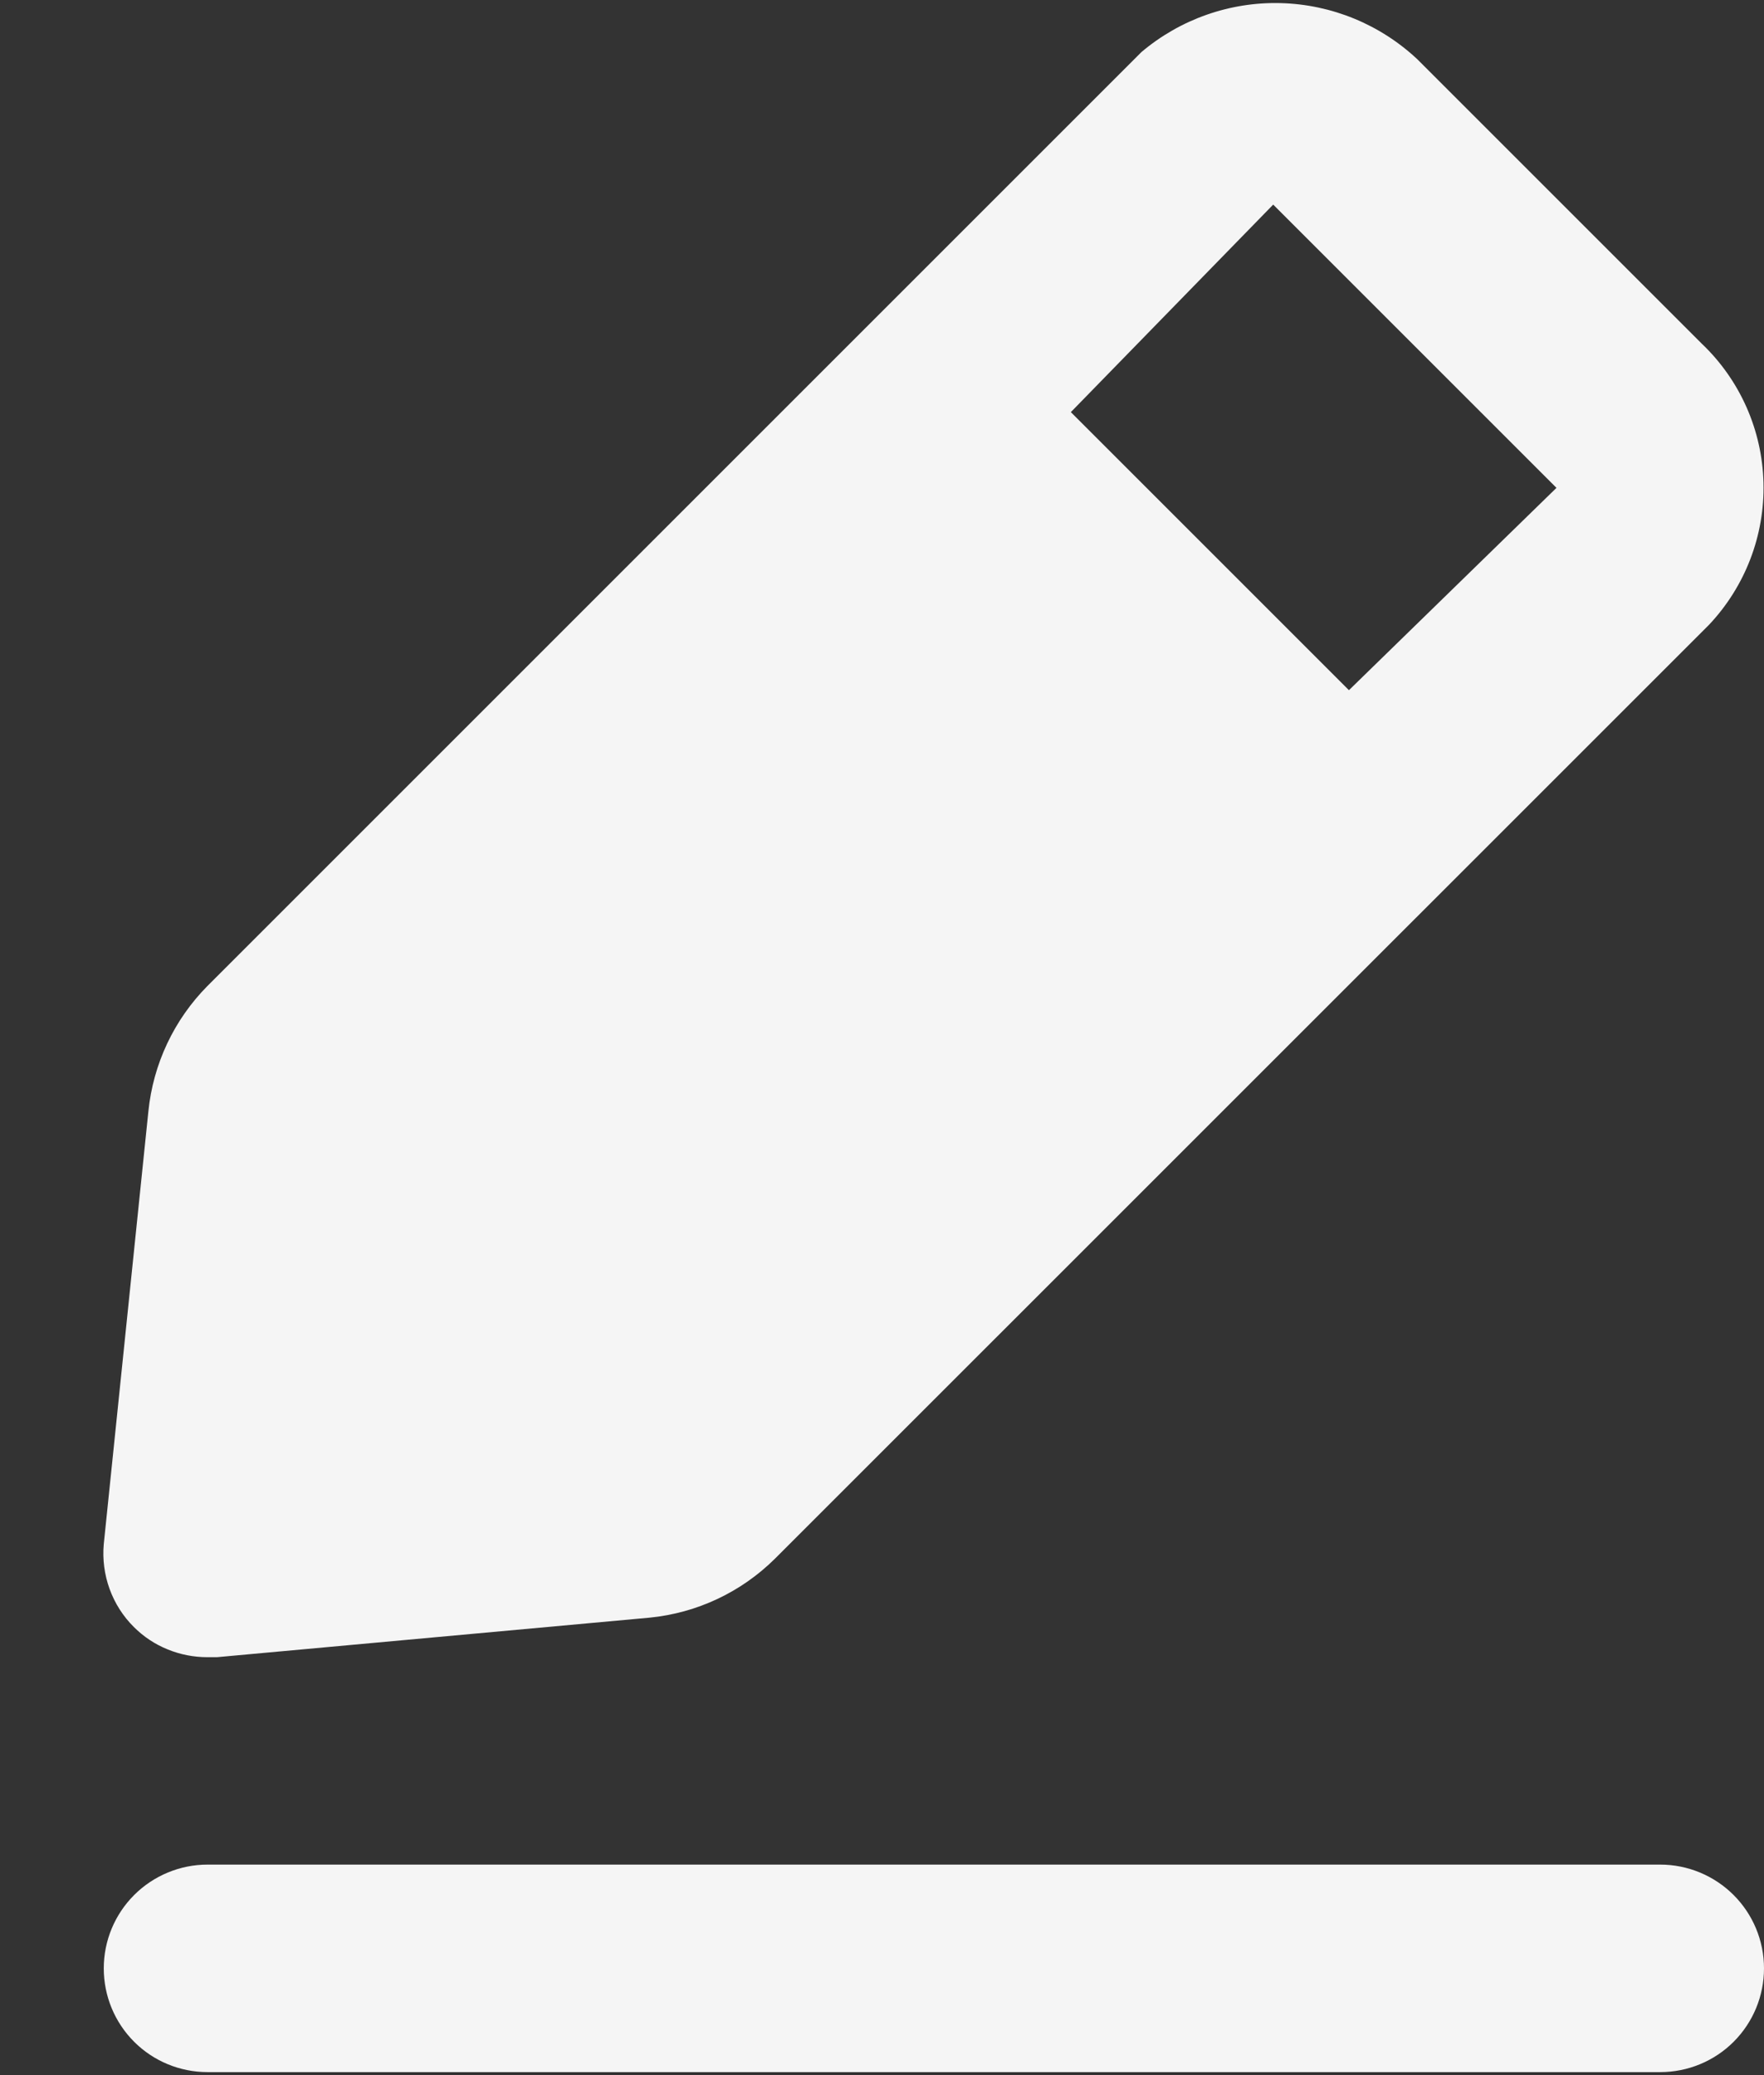 <svg width="17" height="20" viewBox="0 0 17 20" fill="none" xmlns="http://www.w3.org/2000/svg">
<rect x="0" y="0" width="17" height="20" fill="#333333" stroke="none"/>
<path d="M16 17.971H2C1.735 17.971 1.48 18.077 1.293 18.264C1.105 18.452 1 18.706 1 18.971C1 19.237 1.105 19.491 1.293 19.679C1.48 19.866 1.735 19.971 2 19.971H16C16.265 19.971 16.52 19.866 16.707 19.679C16.895 19.491 17 19.237 17 18.971C17 18.706 16.895 18.452 16.707 18.264C16.52 18.077 16.265 17.971 16 17.971ZM2 15.972H2.09L6.26 15.591C6.717 15.546 7.144 15.345 7.47 15.021L16.47 6.022C16.819 5.652 17.008 5.16 16.995 4.652C16.982 4.144 16.768 3.662 16.4 3.312L13.66 0.572C13.302 0.236 12.834 0.043 12.343 0.03C11.853 0.017 11.375 0.185 11 0.502L2 9.502C1.677 9.828 1.476 10.255 1.43 10.711L1 14.882C0.987 15.028 1.006 15.176 1.056 15.314C1.106 15.452 1.186 15.578 1.29 15.681C1.383 15.774 1.494 15.848 1.616 15.897C1.738 15.947 1.868 15.972 2 15.972ZM12.27 1.972L15 4.702L13 6.652L10.32 3.972L12.27 1.972Z" fill="#F5F5F5"/>
</svg>
